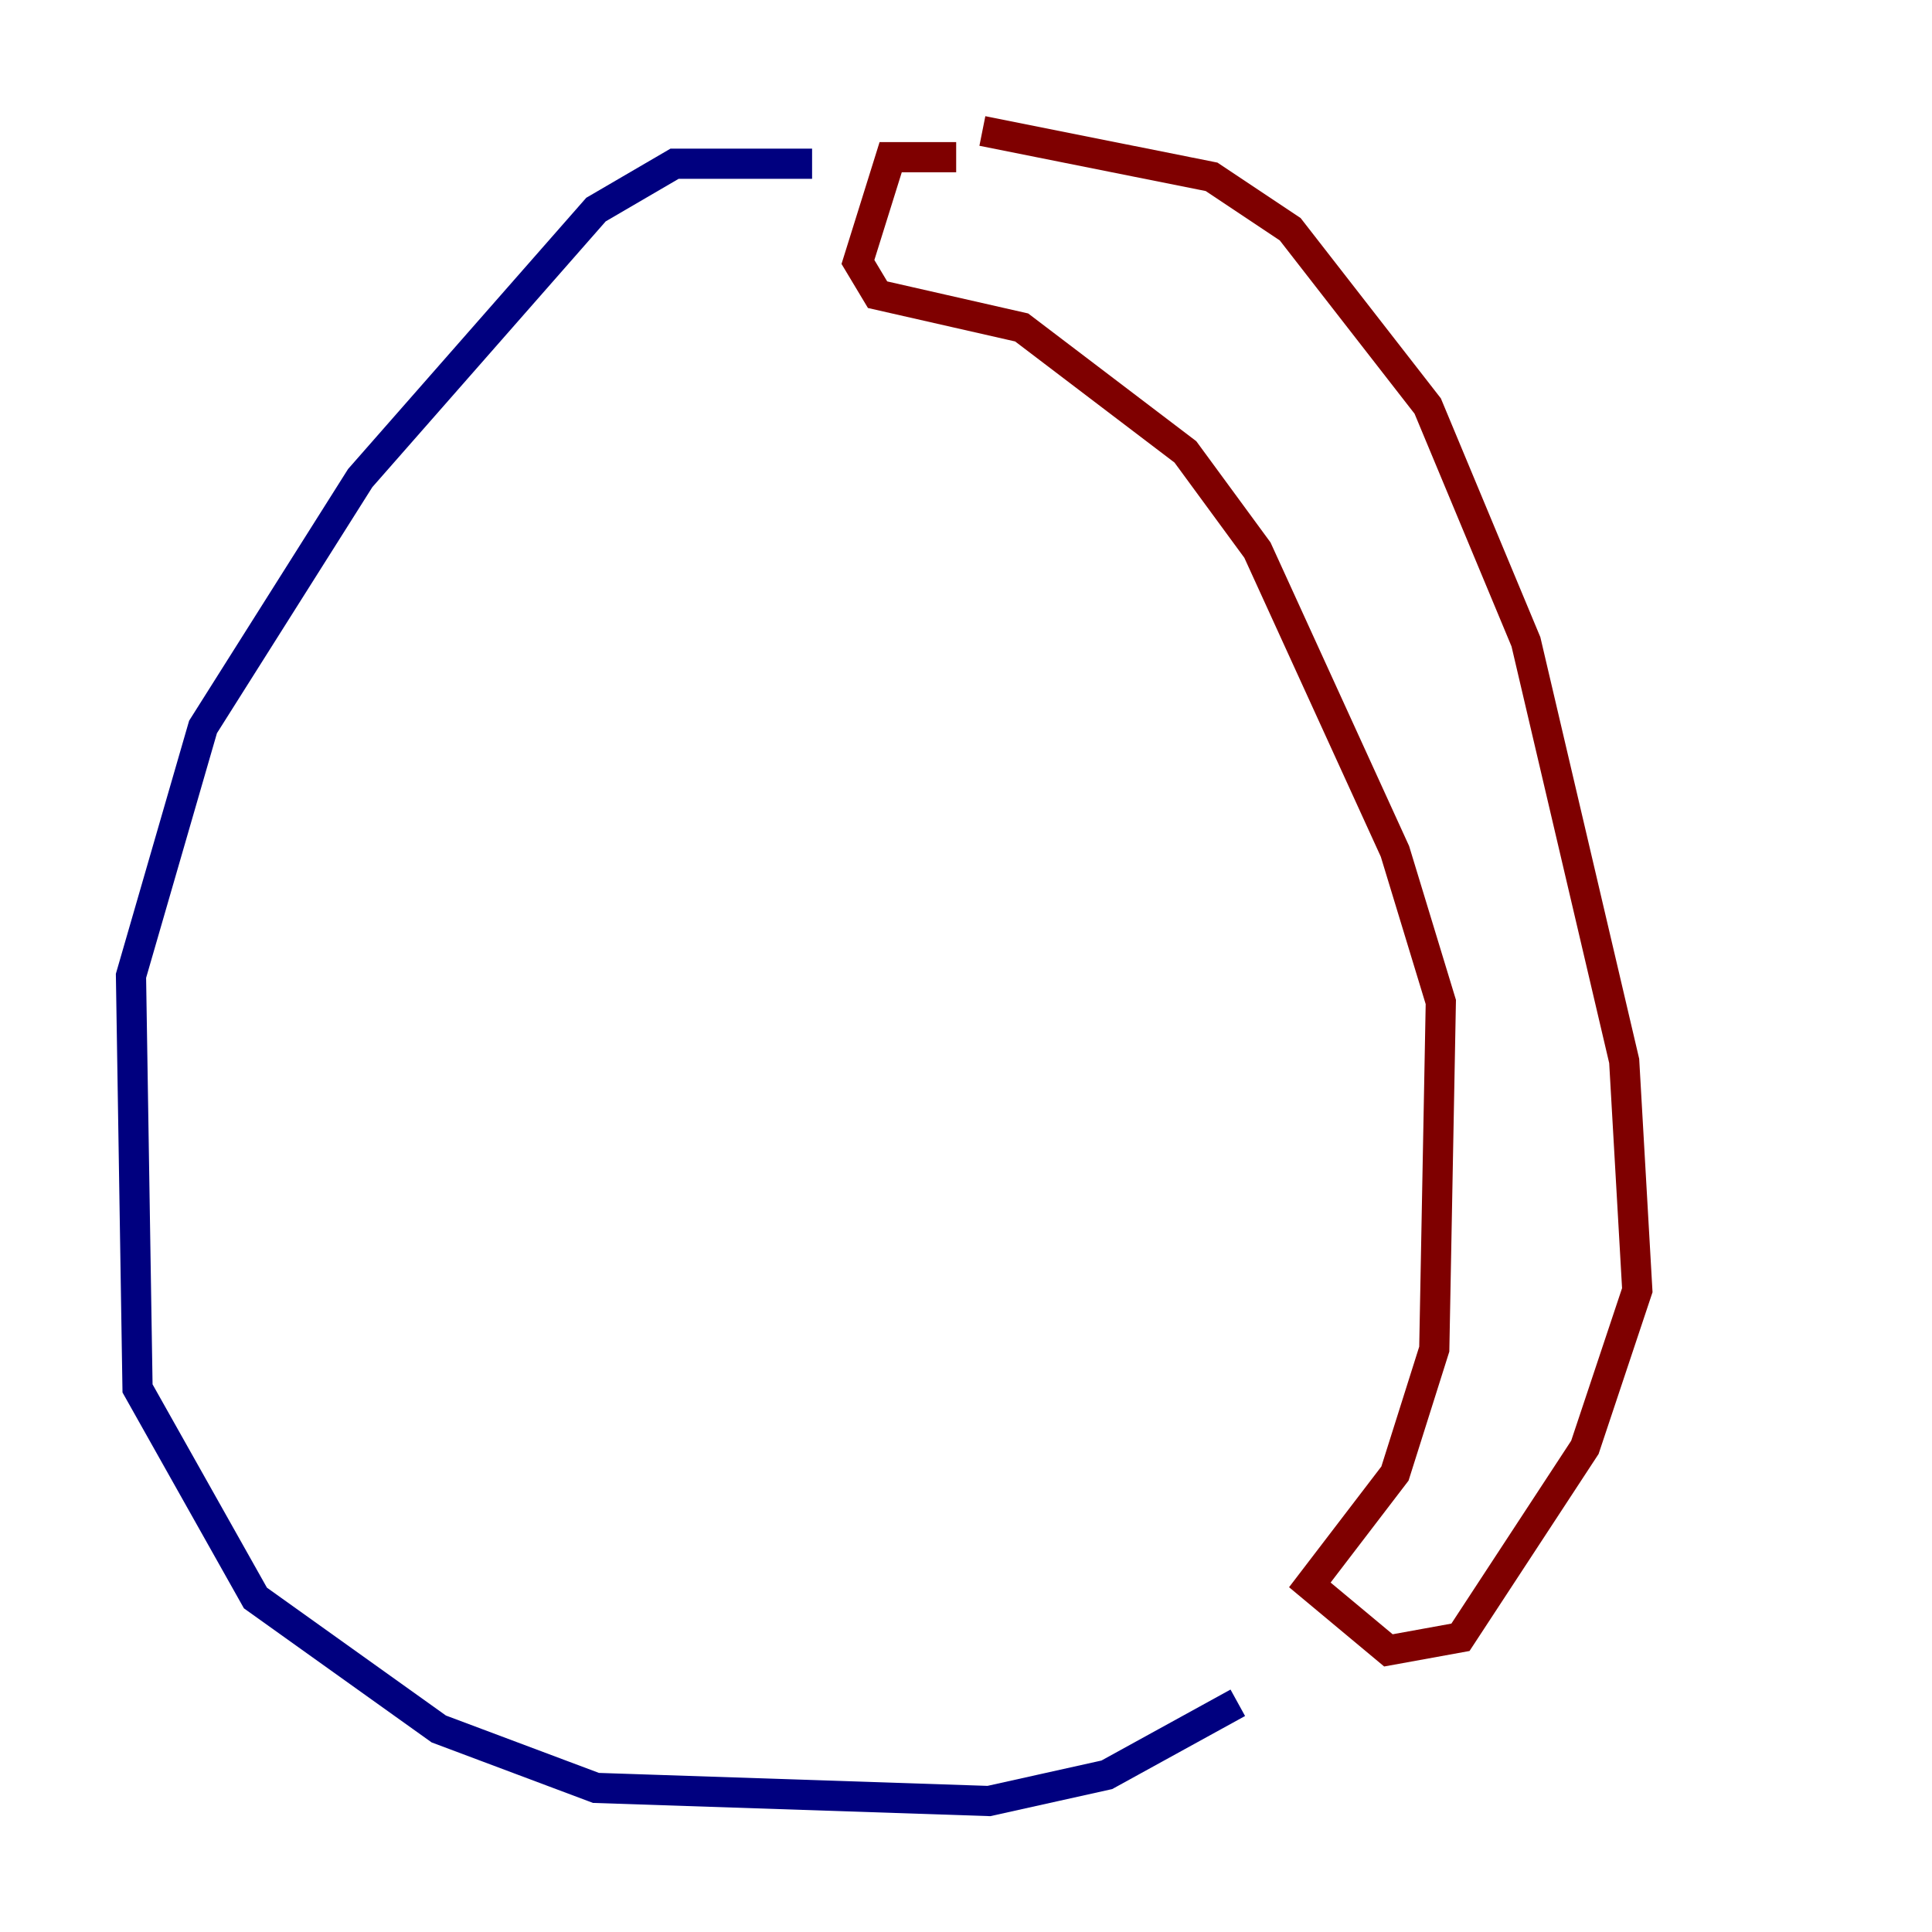 <?xml version="1.0" encoding="utf-8" ?>
<svg baseProfile="tiny" height="128" version="1.2" viewBox="0,0,128,128" width="128" xmlns="http://www.w3.org/2000/svg" xmlns:ev="http://www.w3.org/2001/xml-events" xmlns:xlink="http://www.w3.org/1999/xlink"><defs /><polyline fill="none" points="53.803,10.848 44.691,10.848 39.485,13.885 23.864,31.675 13.451,48.163 8.678,64.651 9.112,91.986 16.922,105.871 29.071,114.549 39.485,118.454 65.519,119.322 73.329,117.586 82.007,112.814" stroke="#00007f" stroke-width="2" /><polyline fill="none" points="65.085,8.678 80.271,11.715 85.478,15.186 94.59,26.902 101.098,42.522 107.607,70.291 108.475,85.478 105.003,95.891 96.759,108.475 91.986,109.342 86.78,105.003 92.42,97.627 95.024,89.383 95.458,66.386 92.42,56.407 83.308,36.447 78.536,29.939 67.688,21.695 58.142,19.525 56.841,17.356 59.01,10.414 63.349,10.414" stroke="#7f0000" stroke-width="2" /></svg>